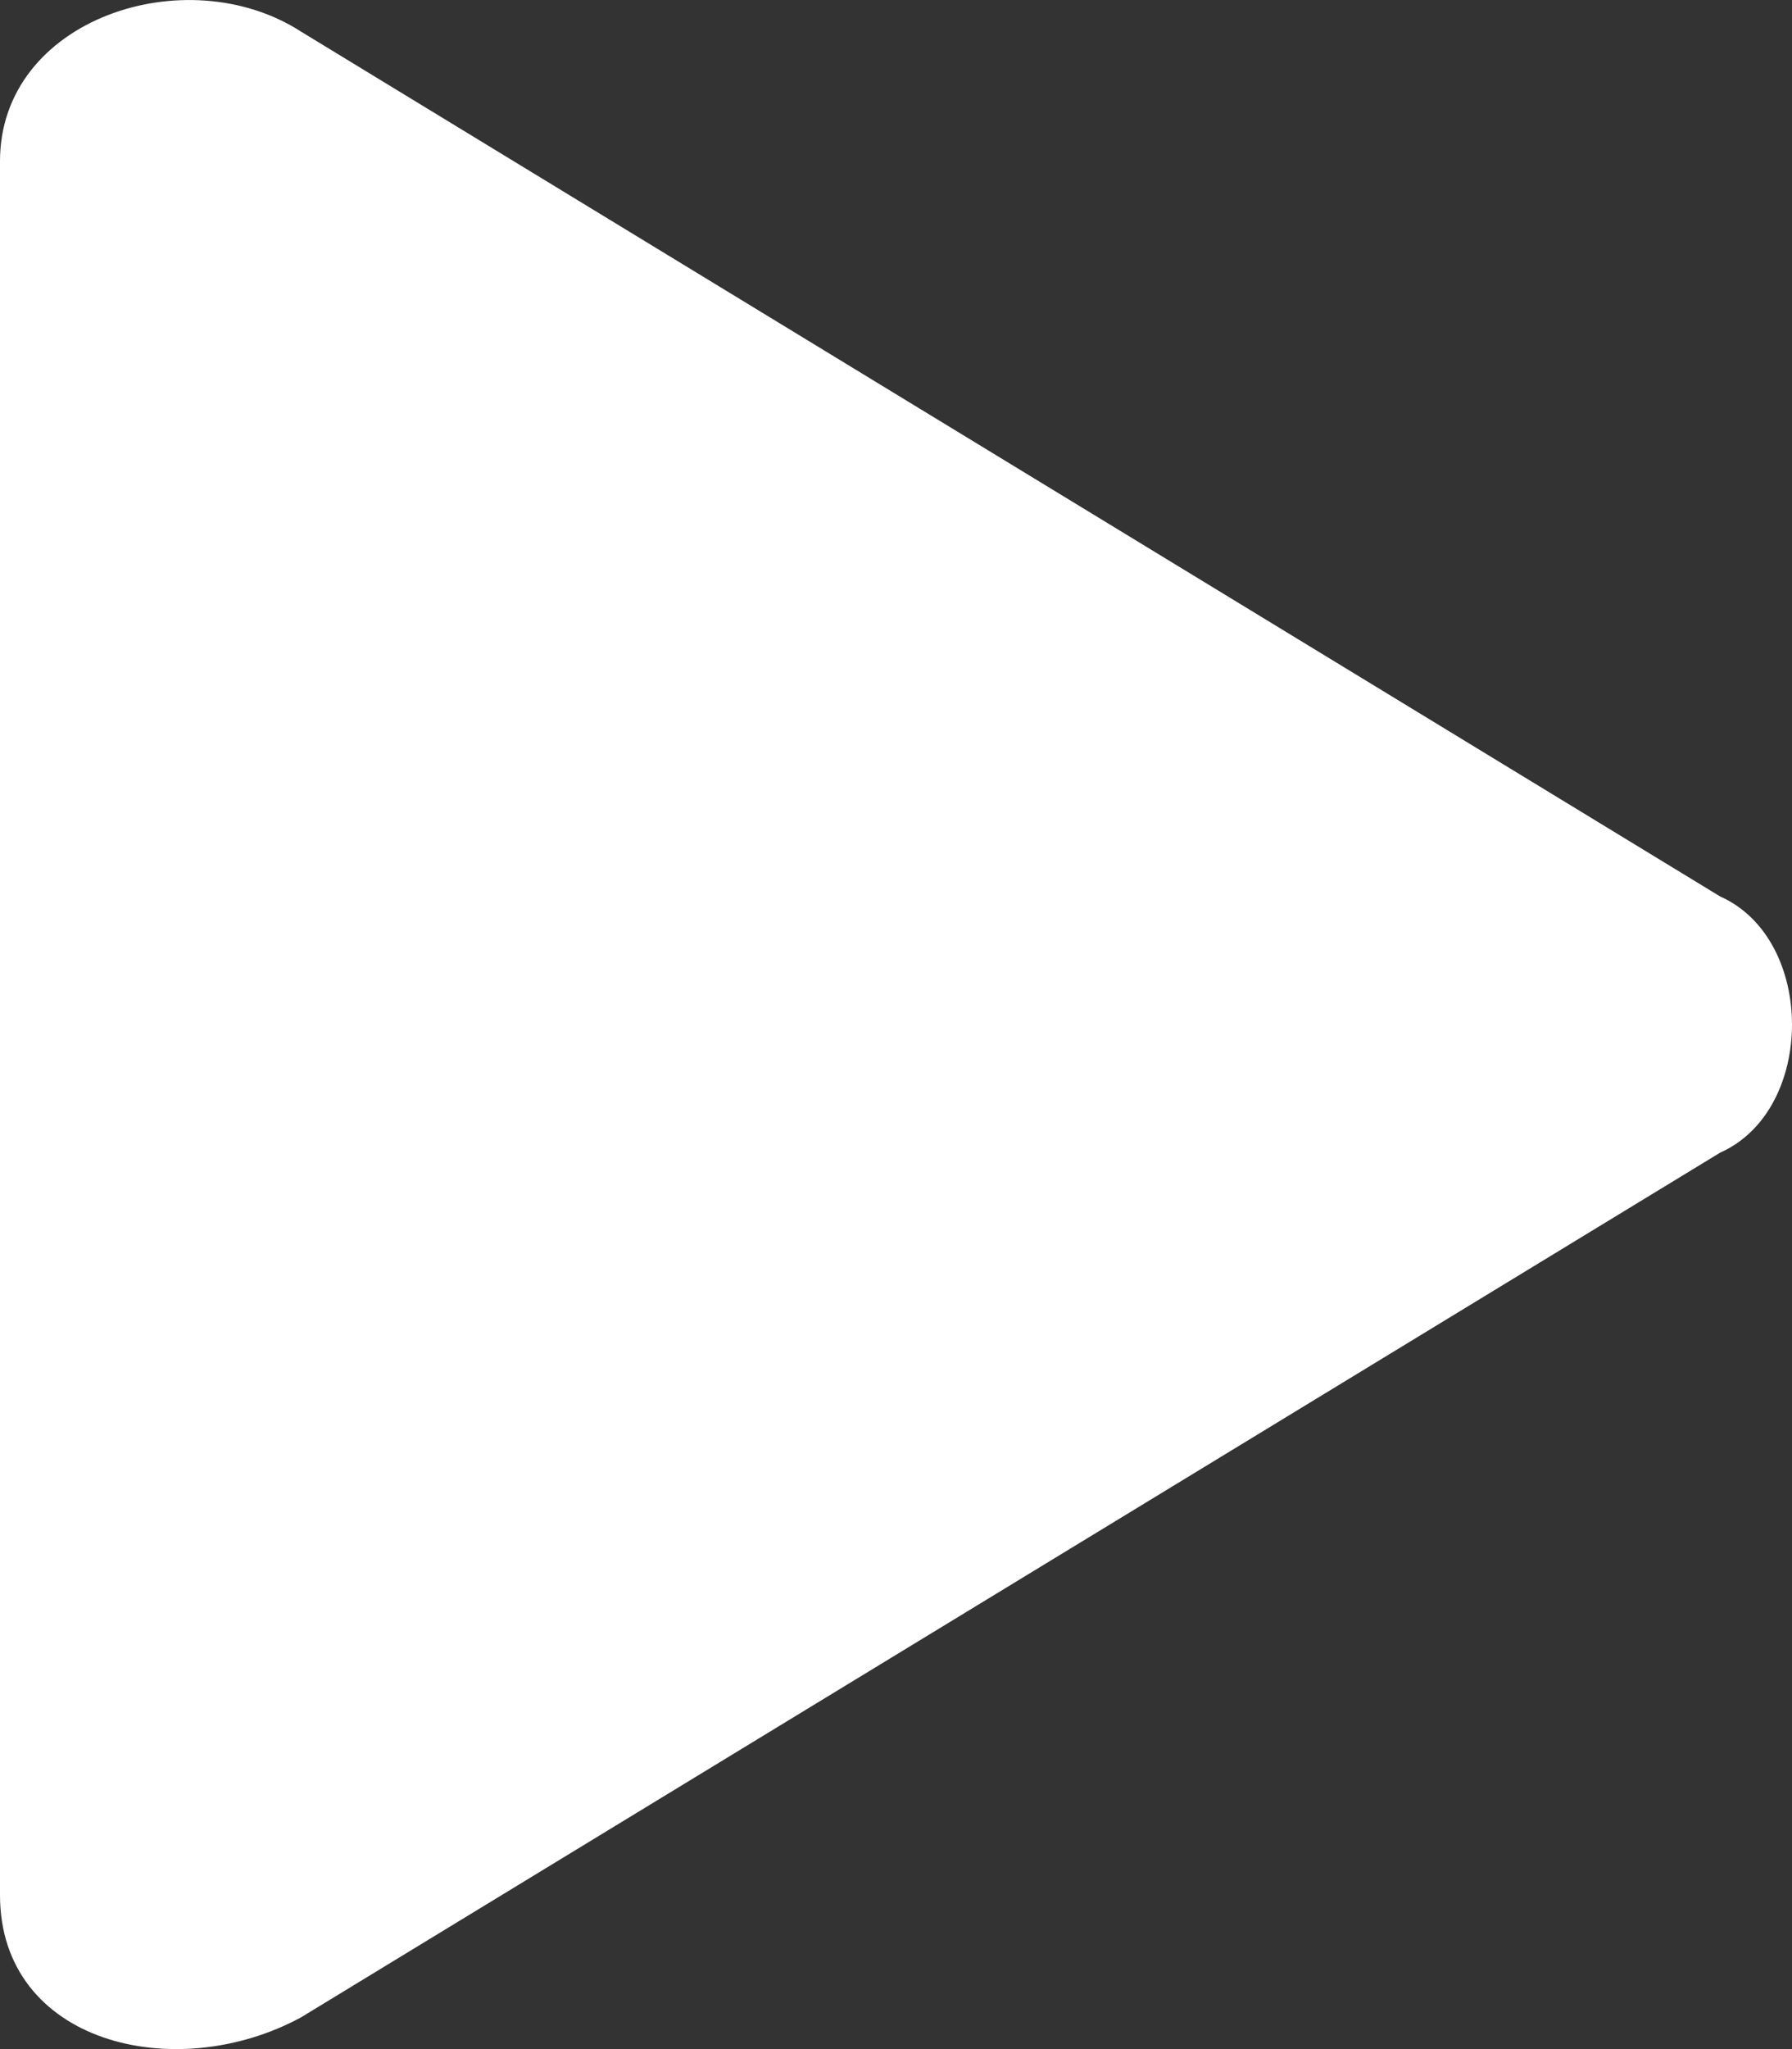 <svg width="14" height="16" viewBox="0 0 14 16" fill="none" xmlns="http://www.w3.org/2000/svg">
<rect x="0" y="0" width="14" height="16" fill="#333333" stroke="none"/>
<path d="M2.352 15.752C1.367 16.286 0 15.953 0 14.797V1.258C0 0.147 1.456 -0.331 2.352 0.247L13.439 7C14.187 7.333 14.187 8.667 13.439 9L2.352 15.752Z" fill="white"/>
</svg>
